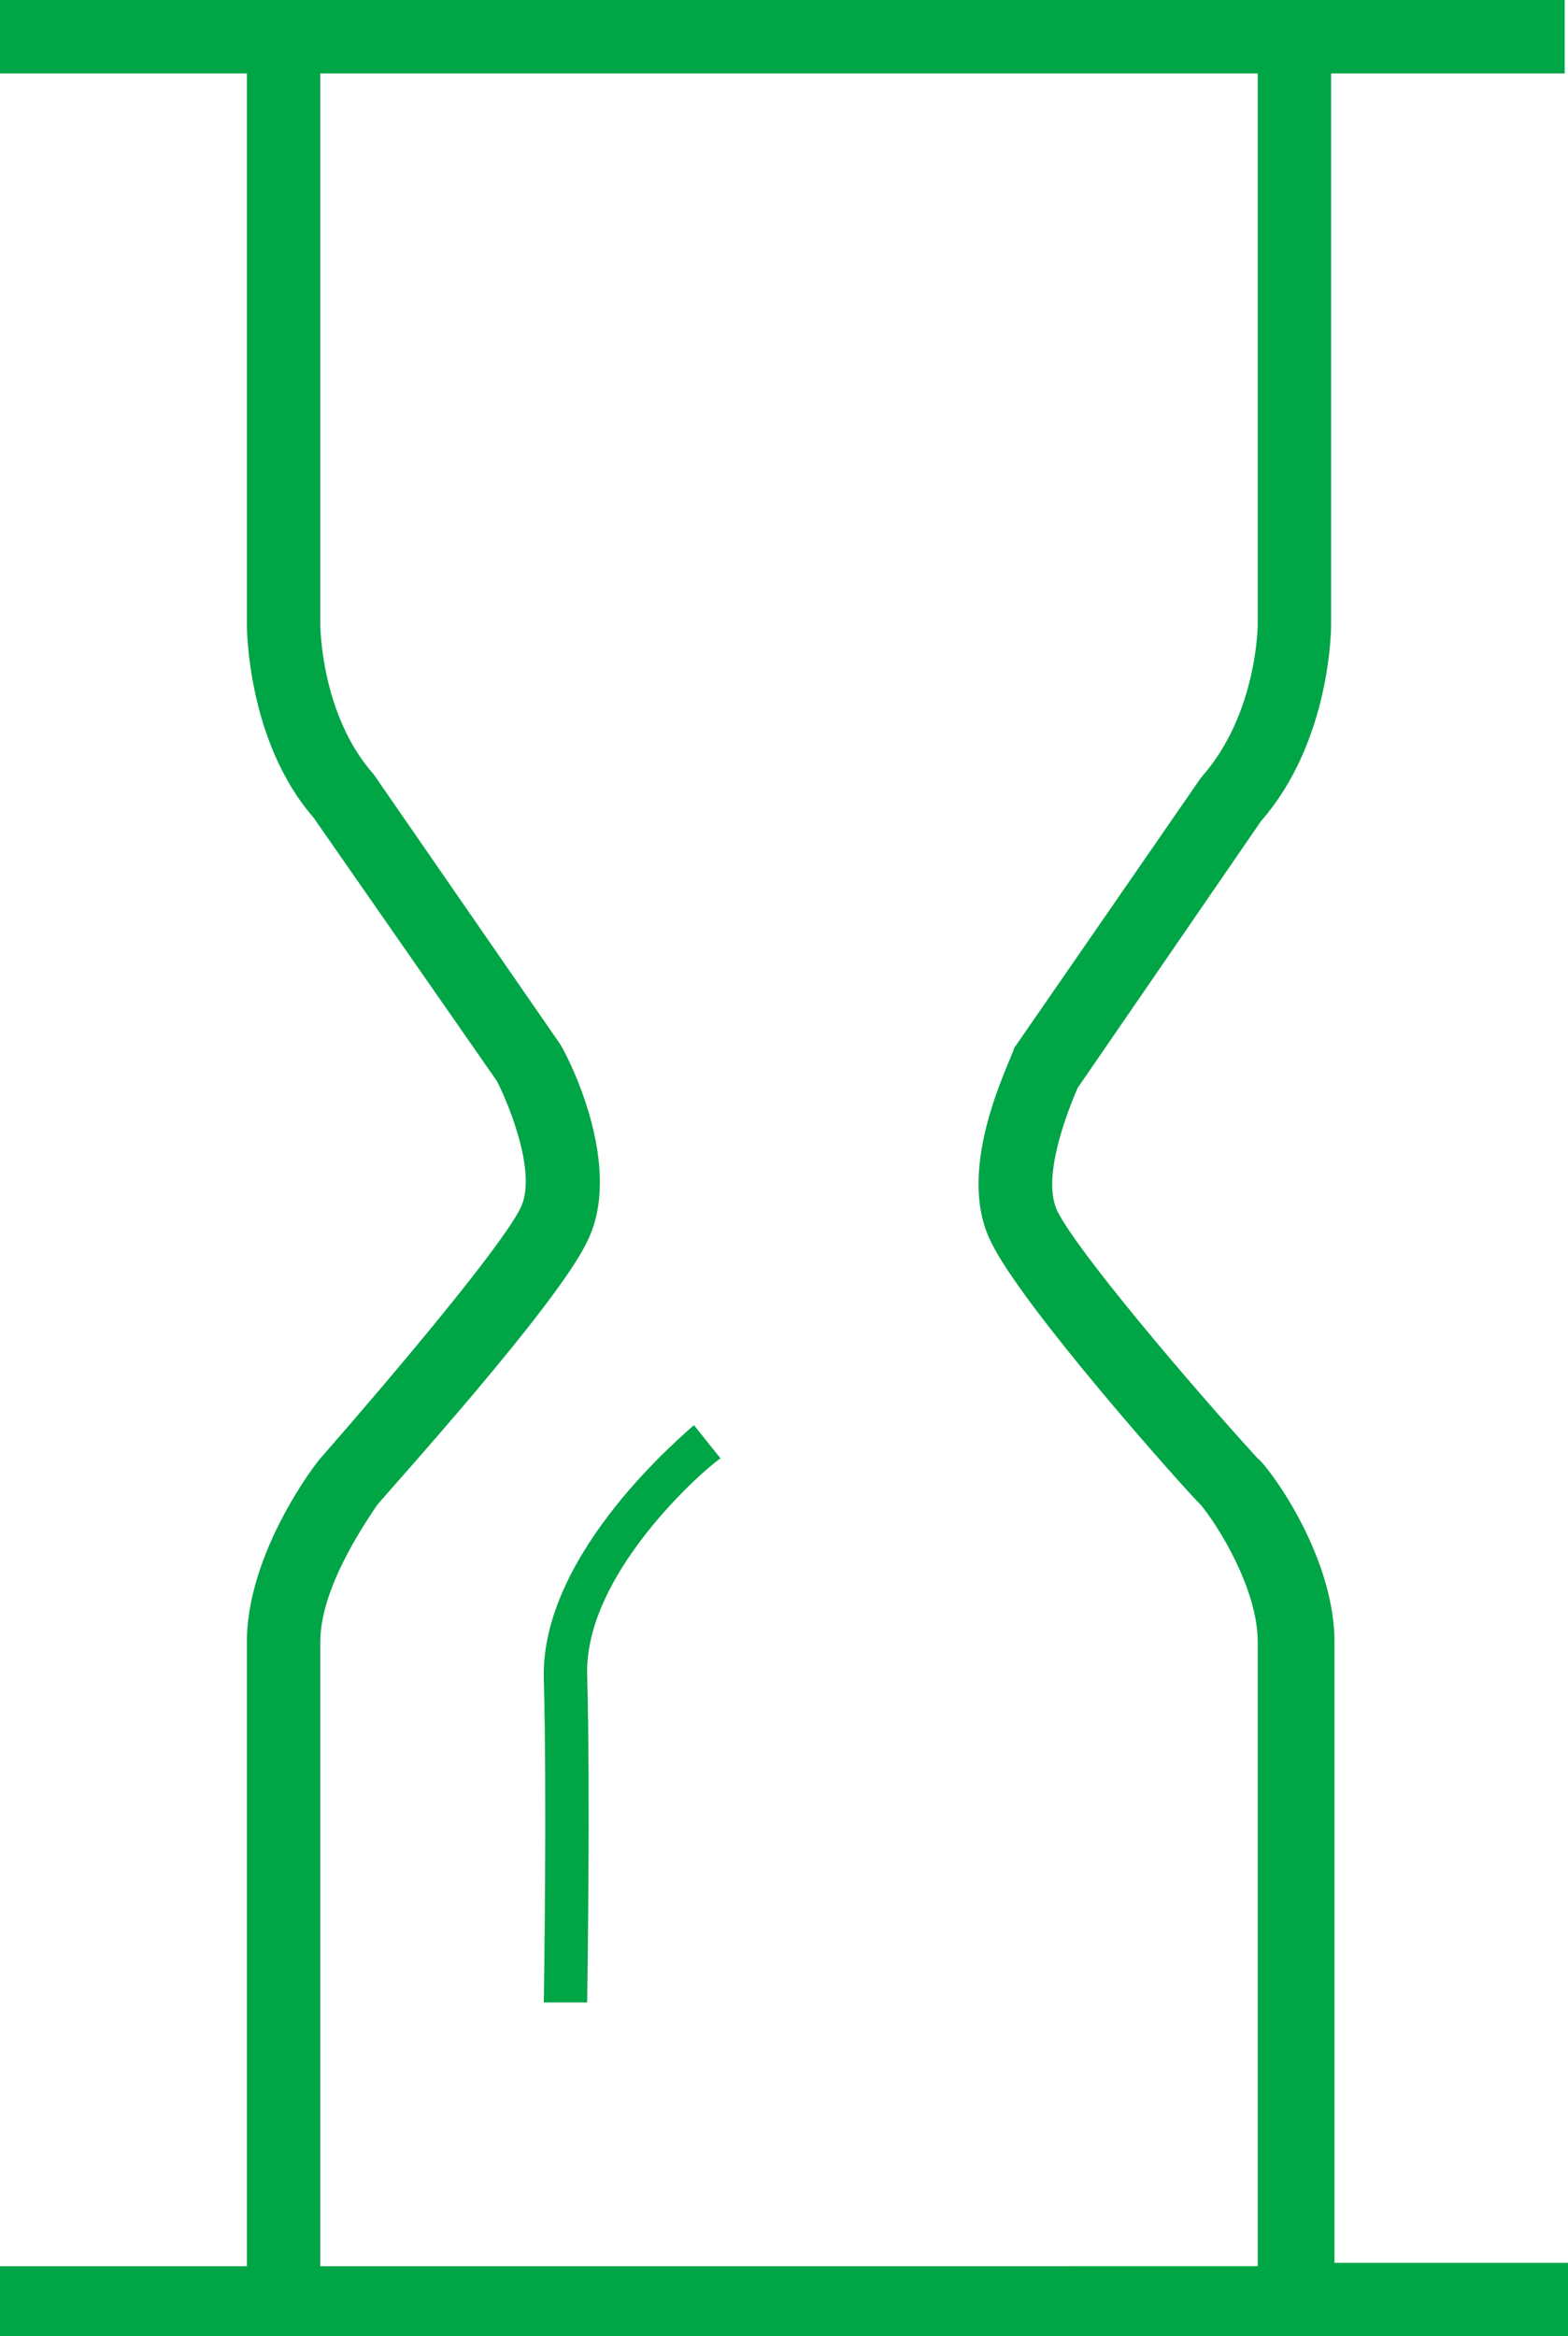 <?xml version="1.0" encoding="utf-8"?>
<!-- Generator: Adobe Illustrator 19.2.1, SVG Export Plug-In . SVG Version: 6.00 Build 0)  -->
<svg version="1.1" id="Layer_1" xmlns="http://www.w3.org/2000/svg" xmlns:xlink="http://www.w3.org/1999/xlink" x="0px" y="0px"
	 viewBox="0 0 47 70" style="enable-background:new 0 0 47 70;" xml:space="preserve">
<style type="text/css">
	.st0{fill:none;enable-background:new    ;}
	.st1{fill:#00A546;}
</style>
<path class="st0" d="z"/>
<g>
	<path class="st1" d="M37.8,24.6c2.1-2.4,2.1-5.8,2.1-5.9V2.2h7V0H0v2.2h7.4v16.5c0,0.1,0,3.5,2,5.8l5.5,7.9
		c0.4,0.8,1.2,2.8,0.7,3.8c-0.6,1.2-3.9,5.1-6,7.5c-0.1,0.1-2.2,2.8-2.2,5.5v18.7H0V70H47v-2.2h-7V49.2c0-2.7-2.1-5.4-2.3-5.5
		c-2.1-2.3-5.4-6.2-6-7.4c-0.5-1,0.3-3,0.6-3.7L37.8,24.6z M29.7,37.2c0.9,1.9,5.7,7.3,6.3,7.9c0.5,0.6,1.7,2.5,1.7,4.1v18.7H9.6
		V49.2c0-1.6,1.3-3.5,1.7-4.1c0.5-0.6,5.4-6,6.3-7.9c1.1-2.2-0.5-5.4-0.8-5.9l-5.6-8.1c-1.6-1.8-1.6-4.5-1.6-4.5V2.2h28.1v16.5
		c0,0,0,2.7-1.7,4.6l-5.6,8.1C30.3,31.8,28.6,35,29.7,37.2z"/>
	<path class="st1" d="M16.3,50.3c0.1,3.6,0,9.7,0,9.7l1.3,0c0-0.1,0.1-6.2,0-9.8c-0.1-3.2,3.9-6.5,4-6.5l-0.8-1
		C20.6,42.9,16.2,46.5,16.3,50.3z"/>
</g>
</svg>
